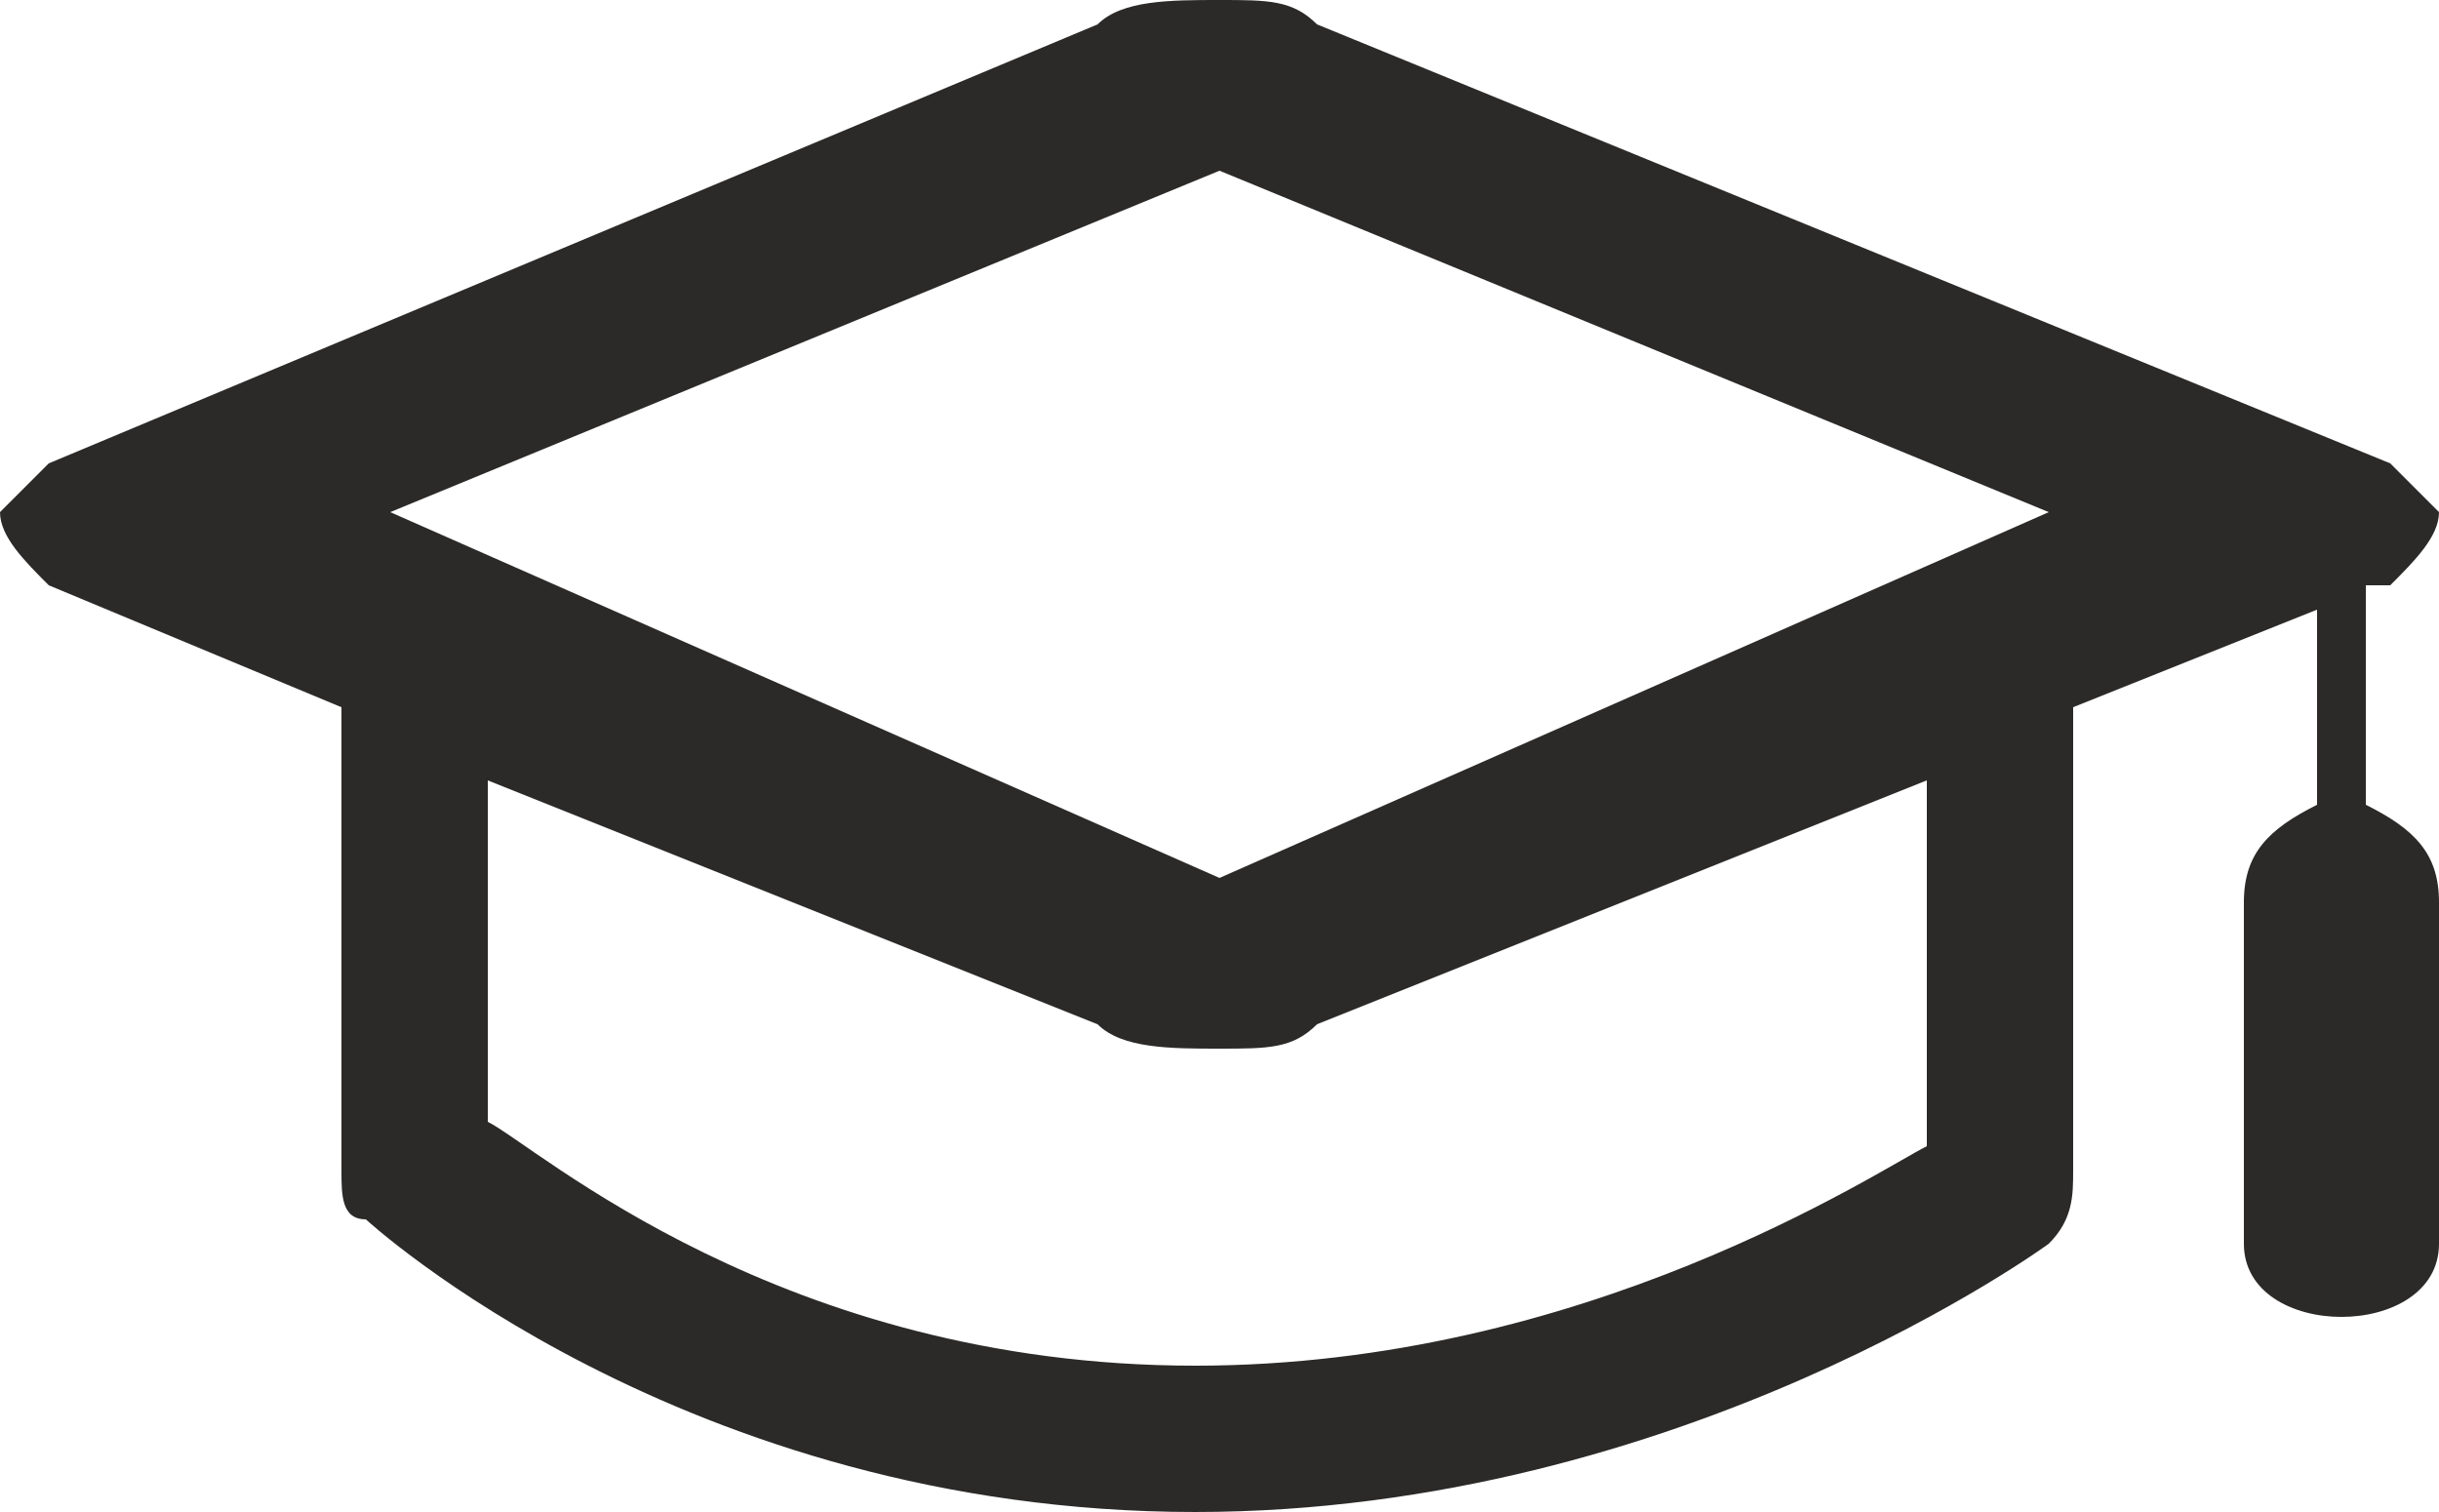 <?xml version="1.0" encoding="UTF-8"?>
<!DOCTYPE svg PUBLIC "-//W3C//DTD SVG 1.1//EN" "http://www.w3.org/Graphics/SVG/1.1/DTD/svg11.dtd">
<!-- Creator: CorelDRAW X8 -->
<svg xmlns="http://www.w3.org/2000/svg" xml:space="preserve" width="100px" height="62px" version="1.1" style="shape-rendering:geometricPrecision; text-rendering:geometricPrecision; image-rendering:optimizeQuality; fill-rule:evenodd; clip-rule:evenodd"
viewBox="0 0 100 62"
 xmlns:xlink="http://www.w3.org/1999/xlink"
 xmlns:dc="http://purl.org/dc/elements/1.1/"
 xmlns:cc="http://creativecommons.org/ns#"
 xmlns:rdf="http://www.w3.org/1999/02/22-rdf-syntax-ns#"
 xmlns:svg="http://www.w3.org/2000/svg">
 <defs>
  <style type="text/css">
   <![CDATA[
    .fil0 {fill:#2B2A29;fill-rule:nonzero}
   ]]>
  </style>
 </defs>
 <g id="Слой_x0020_1">
  <g id="g10">
   <path id="path8" class="fil0" d="M50 0c-2,0 -4,0 -5,1l-43 18c-1,1 -2,2 -2,2 0,1 1,2 2,3l12 5 0 19c0,0 0,0 0,0 0,1 0,2 1,2 0,0 13,12 34,12 20,0 35,-11 35,-11 1,-1 1,-2 1,-3l0 -19 10 -4 0 8c-2,1 -3,2 -3,4 0,0 0,0 0,0l0 14c0,2 2,3 4,3 2,0 4,-1 4,-3l0 -14c0,0 0,0 0,0 0,-2 -1,-3 -3,-4l0 -9 1 0c1,-1 2,-2 2,-3 0,0 -1,-1 -2,-2l-44 -18c-1,-1 -2,-1 -4,-1 0,0 0,0 0,0zm0 7l34 14 -34 15 -34 -15 34 -14zm-30 25l25 10c1,1 3,1 5,1 2,0 3,0 4,-1l25 -10 0 15c-2,1 -14,9 -30,9 -17,0 -27,-9 -29,-10l0 -14z"/>
  </g>
 </g>
</svg>
